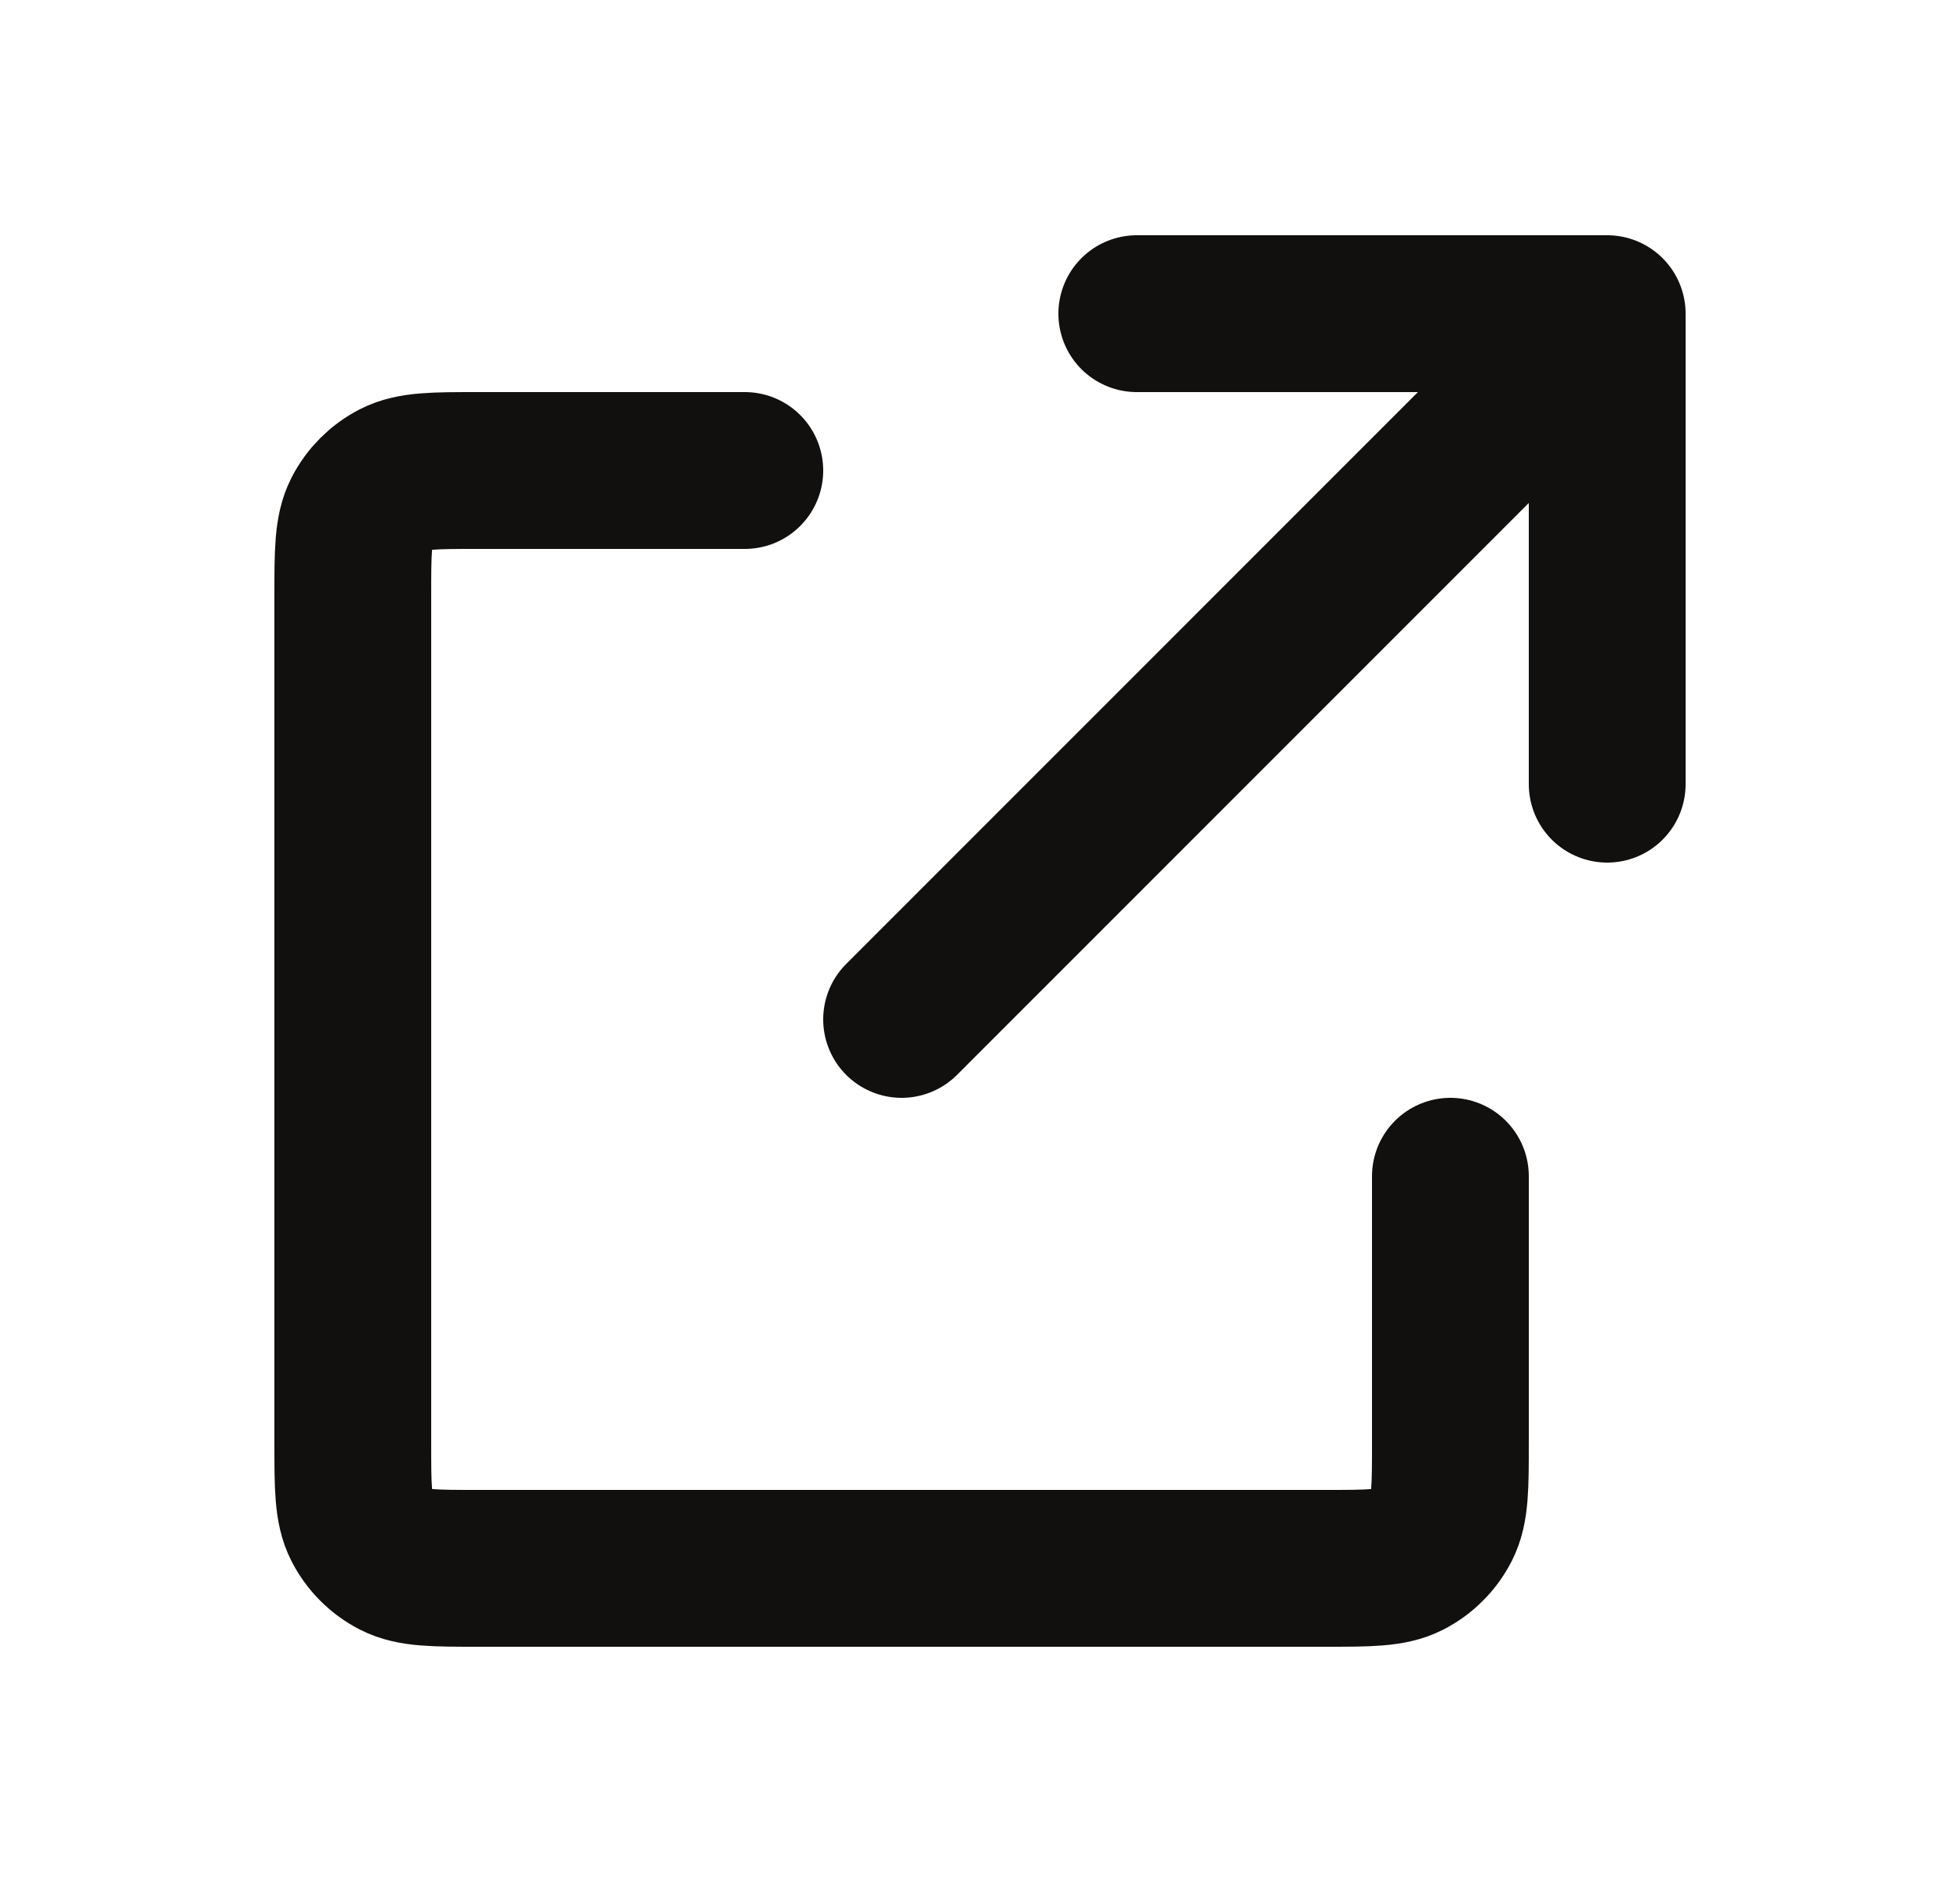 <svg width="25" height="24" viewBox="0 0 25 24" fill="none" xmlns="http://www.w3.org/2000/svg">
<path d="M9.5 6H6.1C5.54 6 5.26 6 5.046 6.109C4.858 6.205 4.705 6.358 4.609 6.546C4.5 6.76 4.5 7.04 4.5 7.6V18.4C4.5 18.96 4.5 19.24 4.609 19.454C4.705 19.642 4.858 19.795 5.046 19.891C5.26 20 5.54 20 6.1 20H16.9C17.46 20 17.74 20 17.954 19.891C18.142 19.795 18.295 19.642 18.391 19.454C18.5 19.24 18.5 18.96 18.5 18.4V15M14.5 4H20.5M20.5 4V10M20.5 4L11.5 13" stroke="#12100F" stroke-width="2" stroke-linecap="round" stroke-linejoin="round"/>
</svg>
